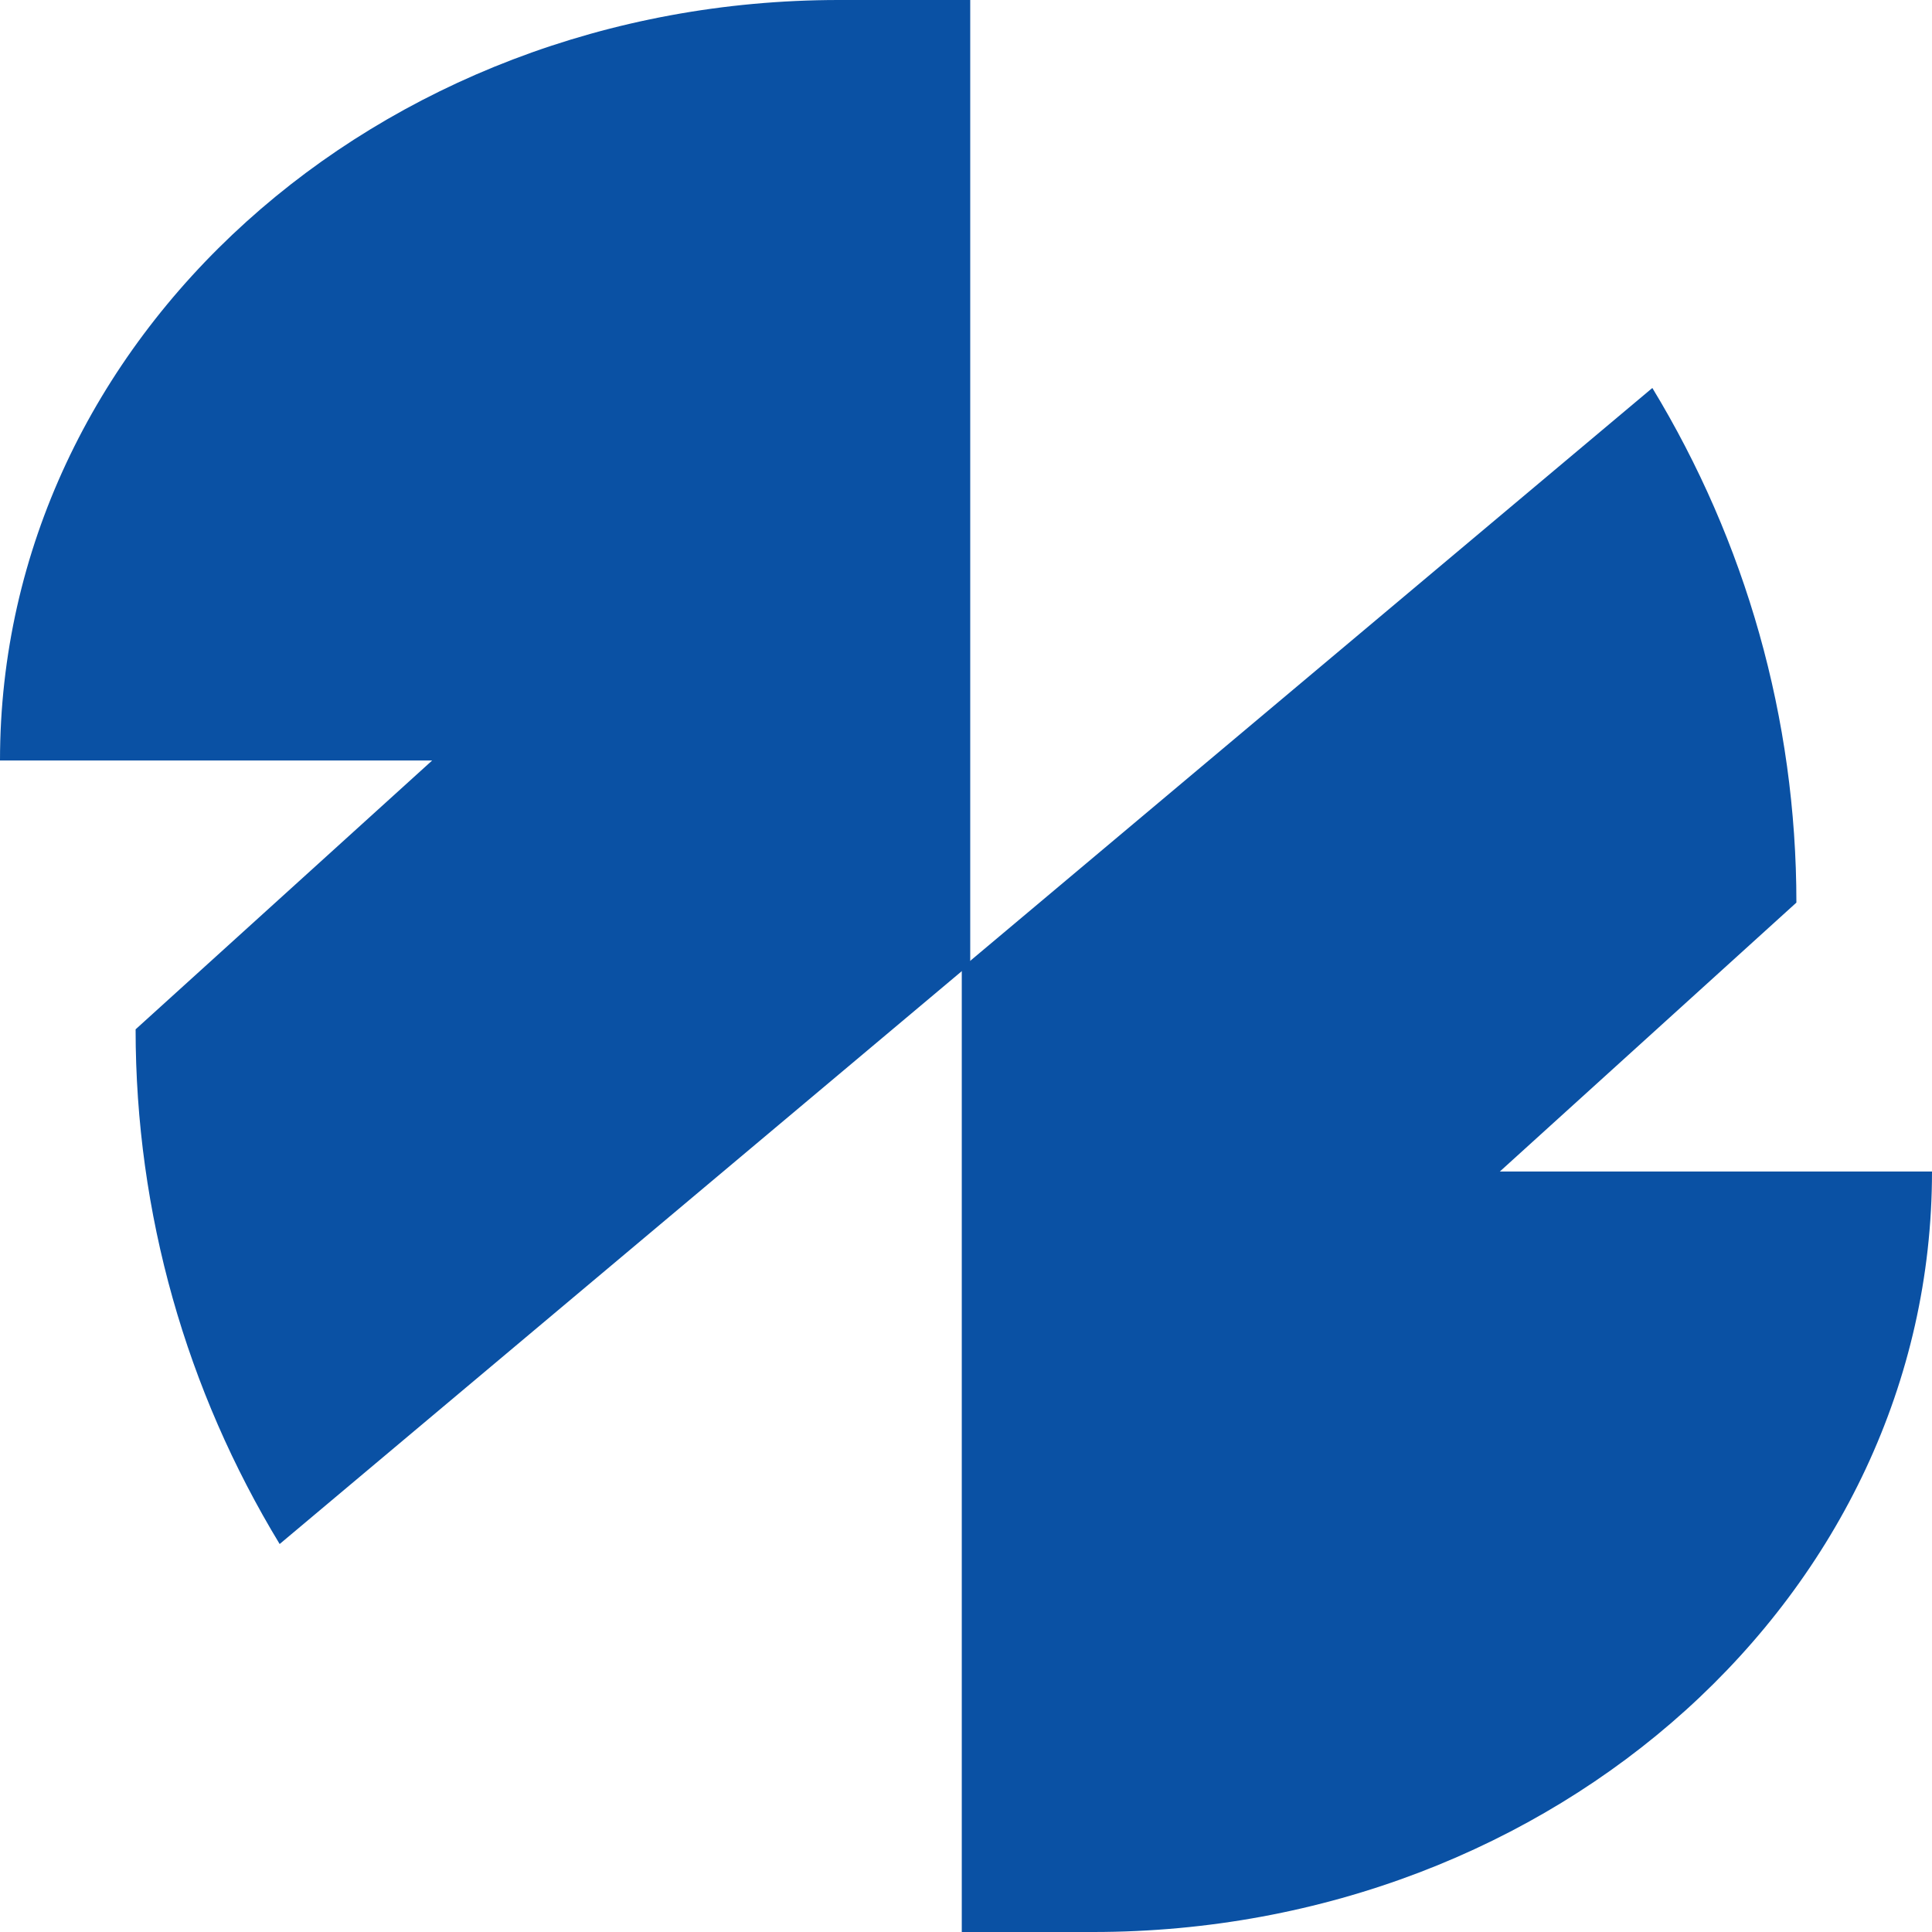 <svg width="32" height="32" viewBox="0 0 32 32" fill="none" xmlns="http://www.w3.org/2000/svg">
<path d="M24.842 19.404L29.754 14.95C29.754 11.897 28.912 8.97 27.368 6.426L15.93 16.032V32H18.105C25.754 32 32 26.402 32 19.404H24.842Z" fill="#0A51A4"/>
<path d="M7.158 12.596L2.246 17.049C2.246 20.103 3.088 23.03 4.632 25.574L16.07 15.968V-0H13.895C6.246 -0 0 5.598 0 12.596H7.158Z" fill="#0A51A4"/>
</svg>
